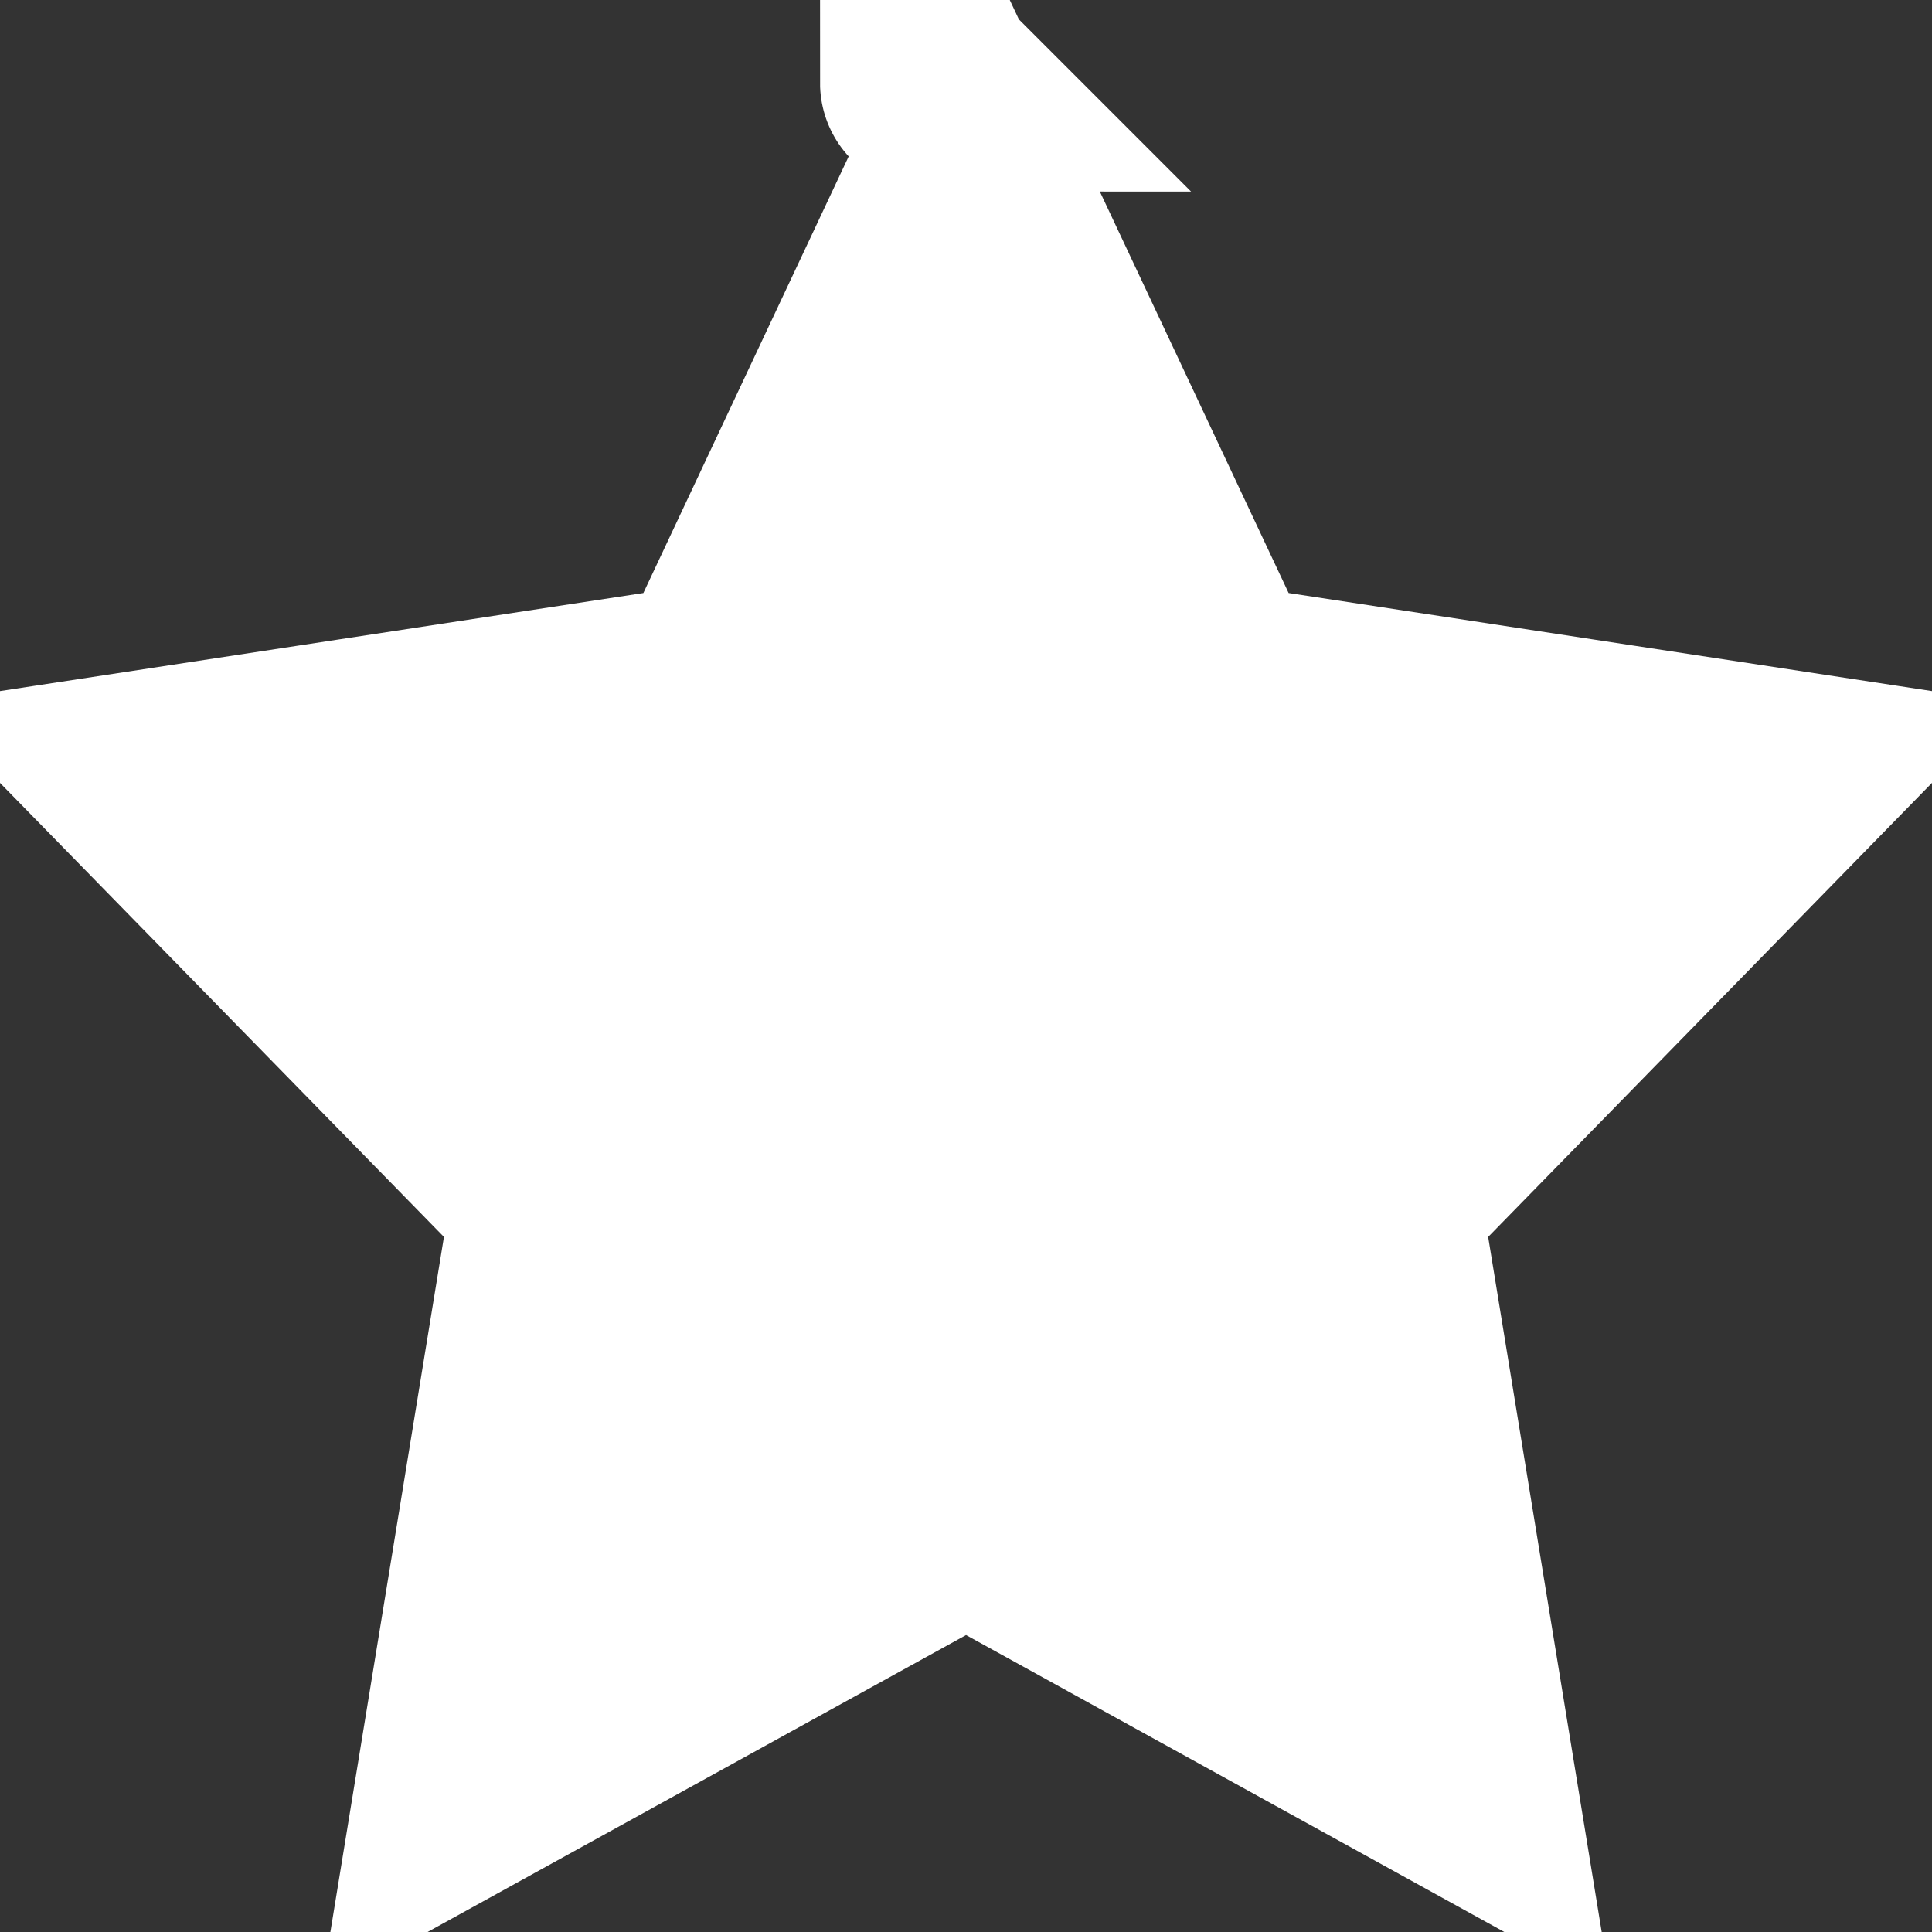 <svg width="20" height="20" viewBox="0 0 20 20" fill="none" xmlns="http://www.w3.org/2000/svg">
<rect x="0" y="0" width="20" height="20" fill="#333333" stroke="none"/>
<path d="M14.601 12.018L14.203 12.425L14.295 12.986L15.197 18.508L10.544 15.941L10 15.641L9.457 15.941L4.804 18.507L5.706 12.986L5.798 12.424L5.4 12.018L1.529 8.059L6.83 7.251L7.423 7.161L7.678 6.618L10 1.68L12.322 6.618L12.577 7.161L13.171 7.251L18.471 8.059L14.601 12.018ZM9.613 0.857L9.614 0.858C9.613 0.858 9.613 0.857 9.613 0.857L9.613 0.857Z" fill="white" stroke="white" stroke-width="2.25"/>
</svg>
